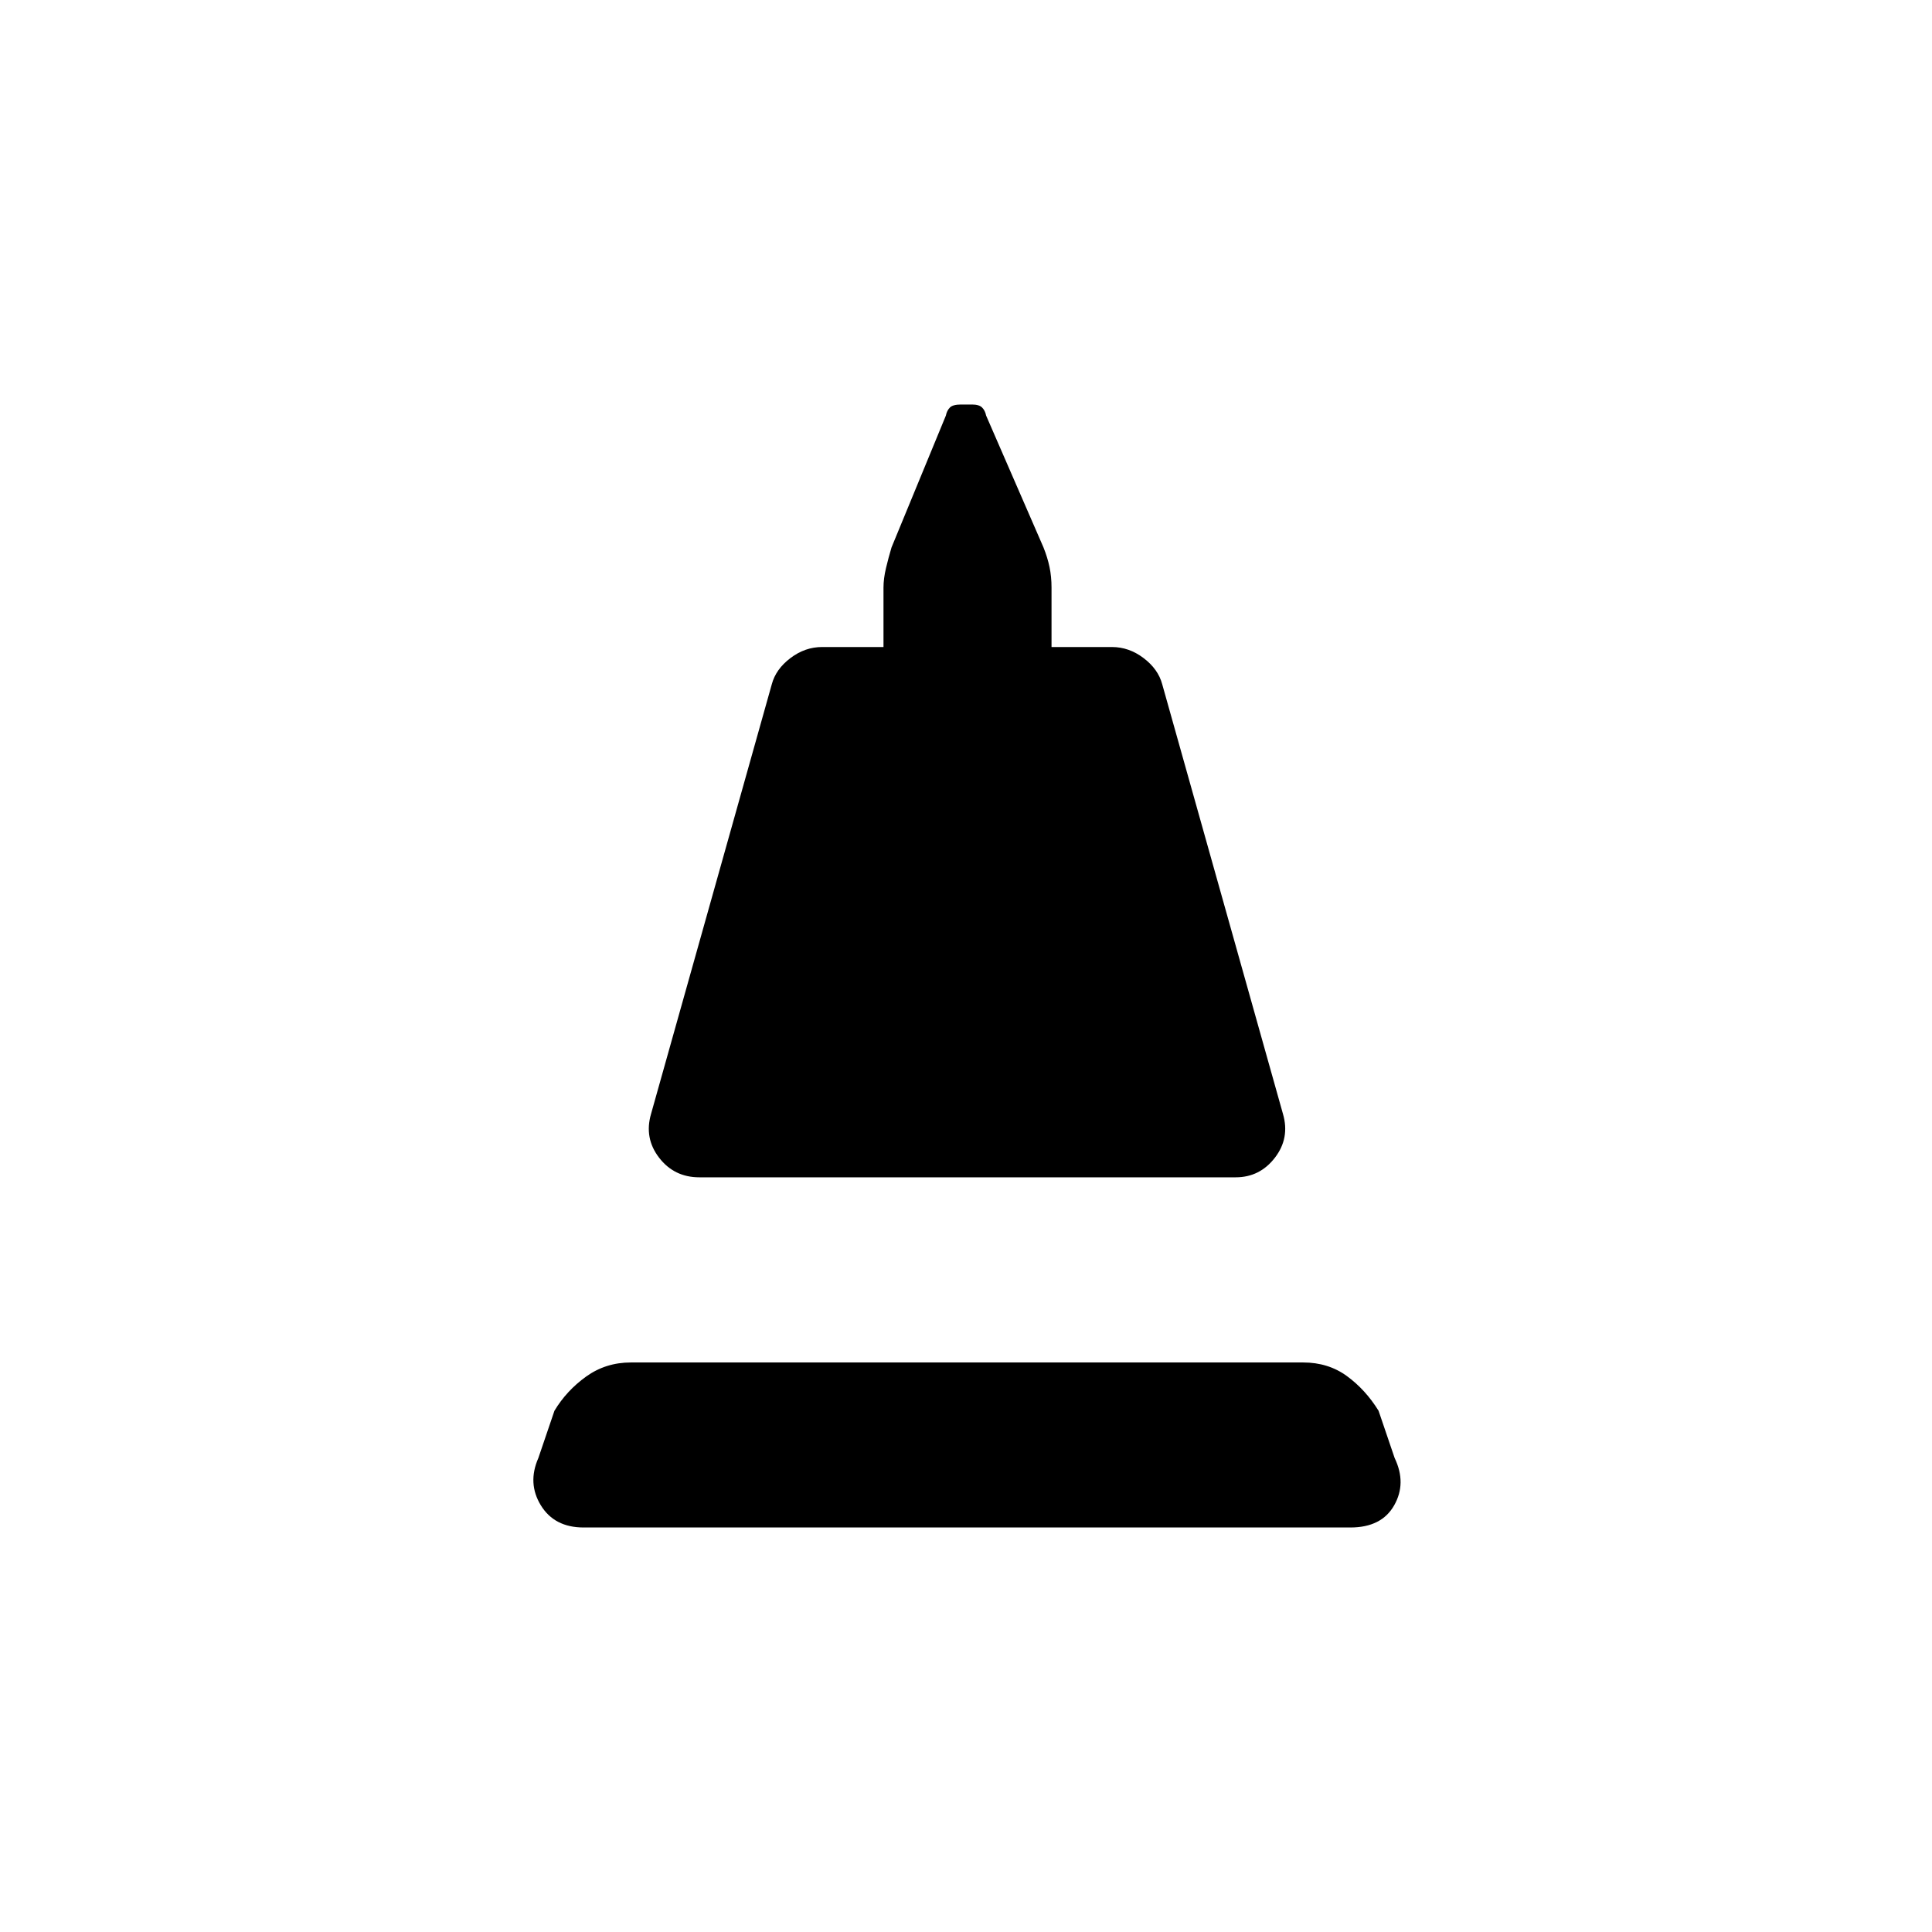 <svg xmlns="http://www.w3.org/2000/svg" height="20" viewBox="0 -960 960 960" width="20"><path d="m323.5-406.5 60-213.5q2-7.5 9.25-13t15.75-5.5H439V-668q0-4.5 1.25-9.75T443-688l27-65.5q.5-2.5 2-4t5.5-1.5h5.5q3.5 0 5 1.5t2 4l28.5 65.5q2 5 3 9.75t1 10.25v29.5h30q8.5 0 15.75 5.5t9.25 13l60 213.5q3.5 12-4 21.75T614-375H347.5q-12.5 0-20-9.75t-4-21.75ZM290-201q-14.5 0-21.25-11t-1.25-23.5l8-23.5q6-10 15.75-17t22.25-7h334q12.5 0 21.75 6.75T685-259l8 23.5q6 12.5-.25 23.5T671-201H290Z"/></svg>